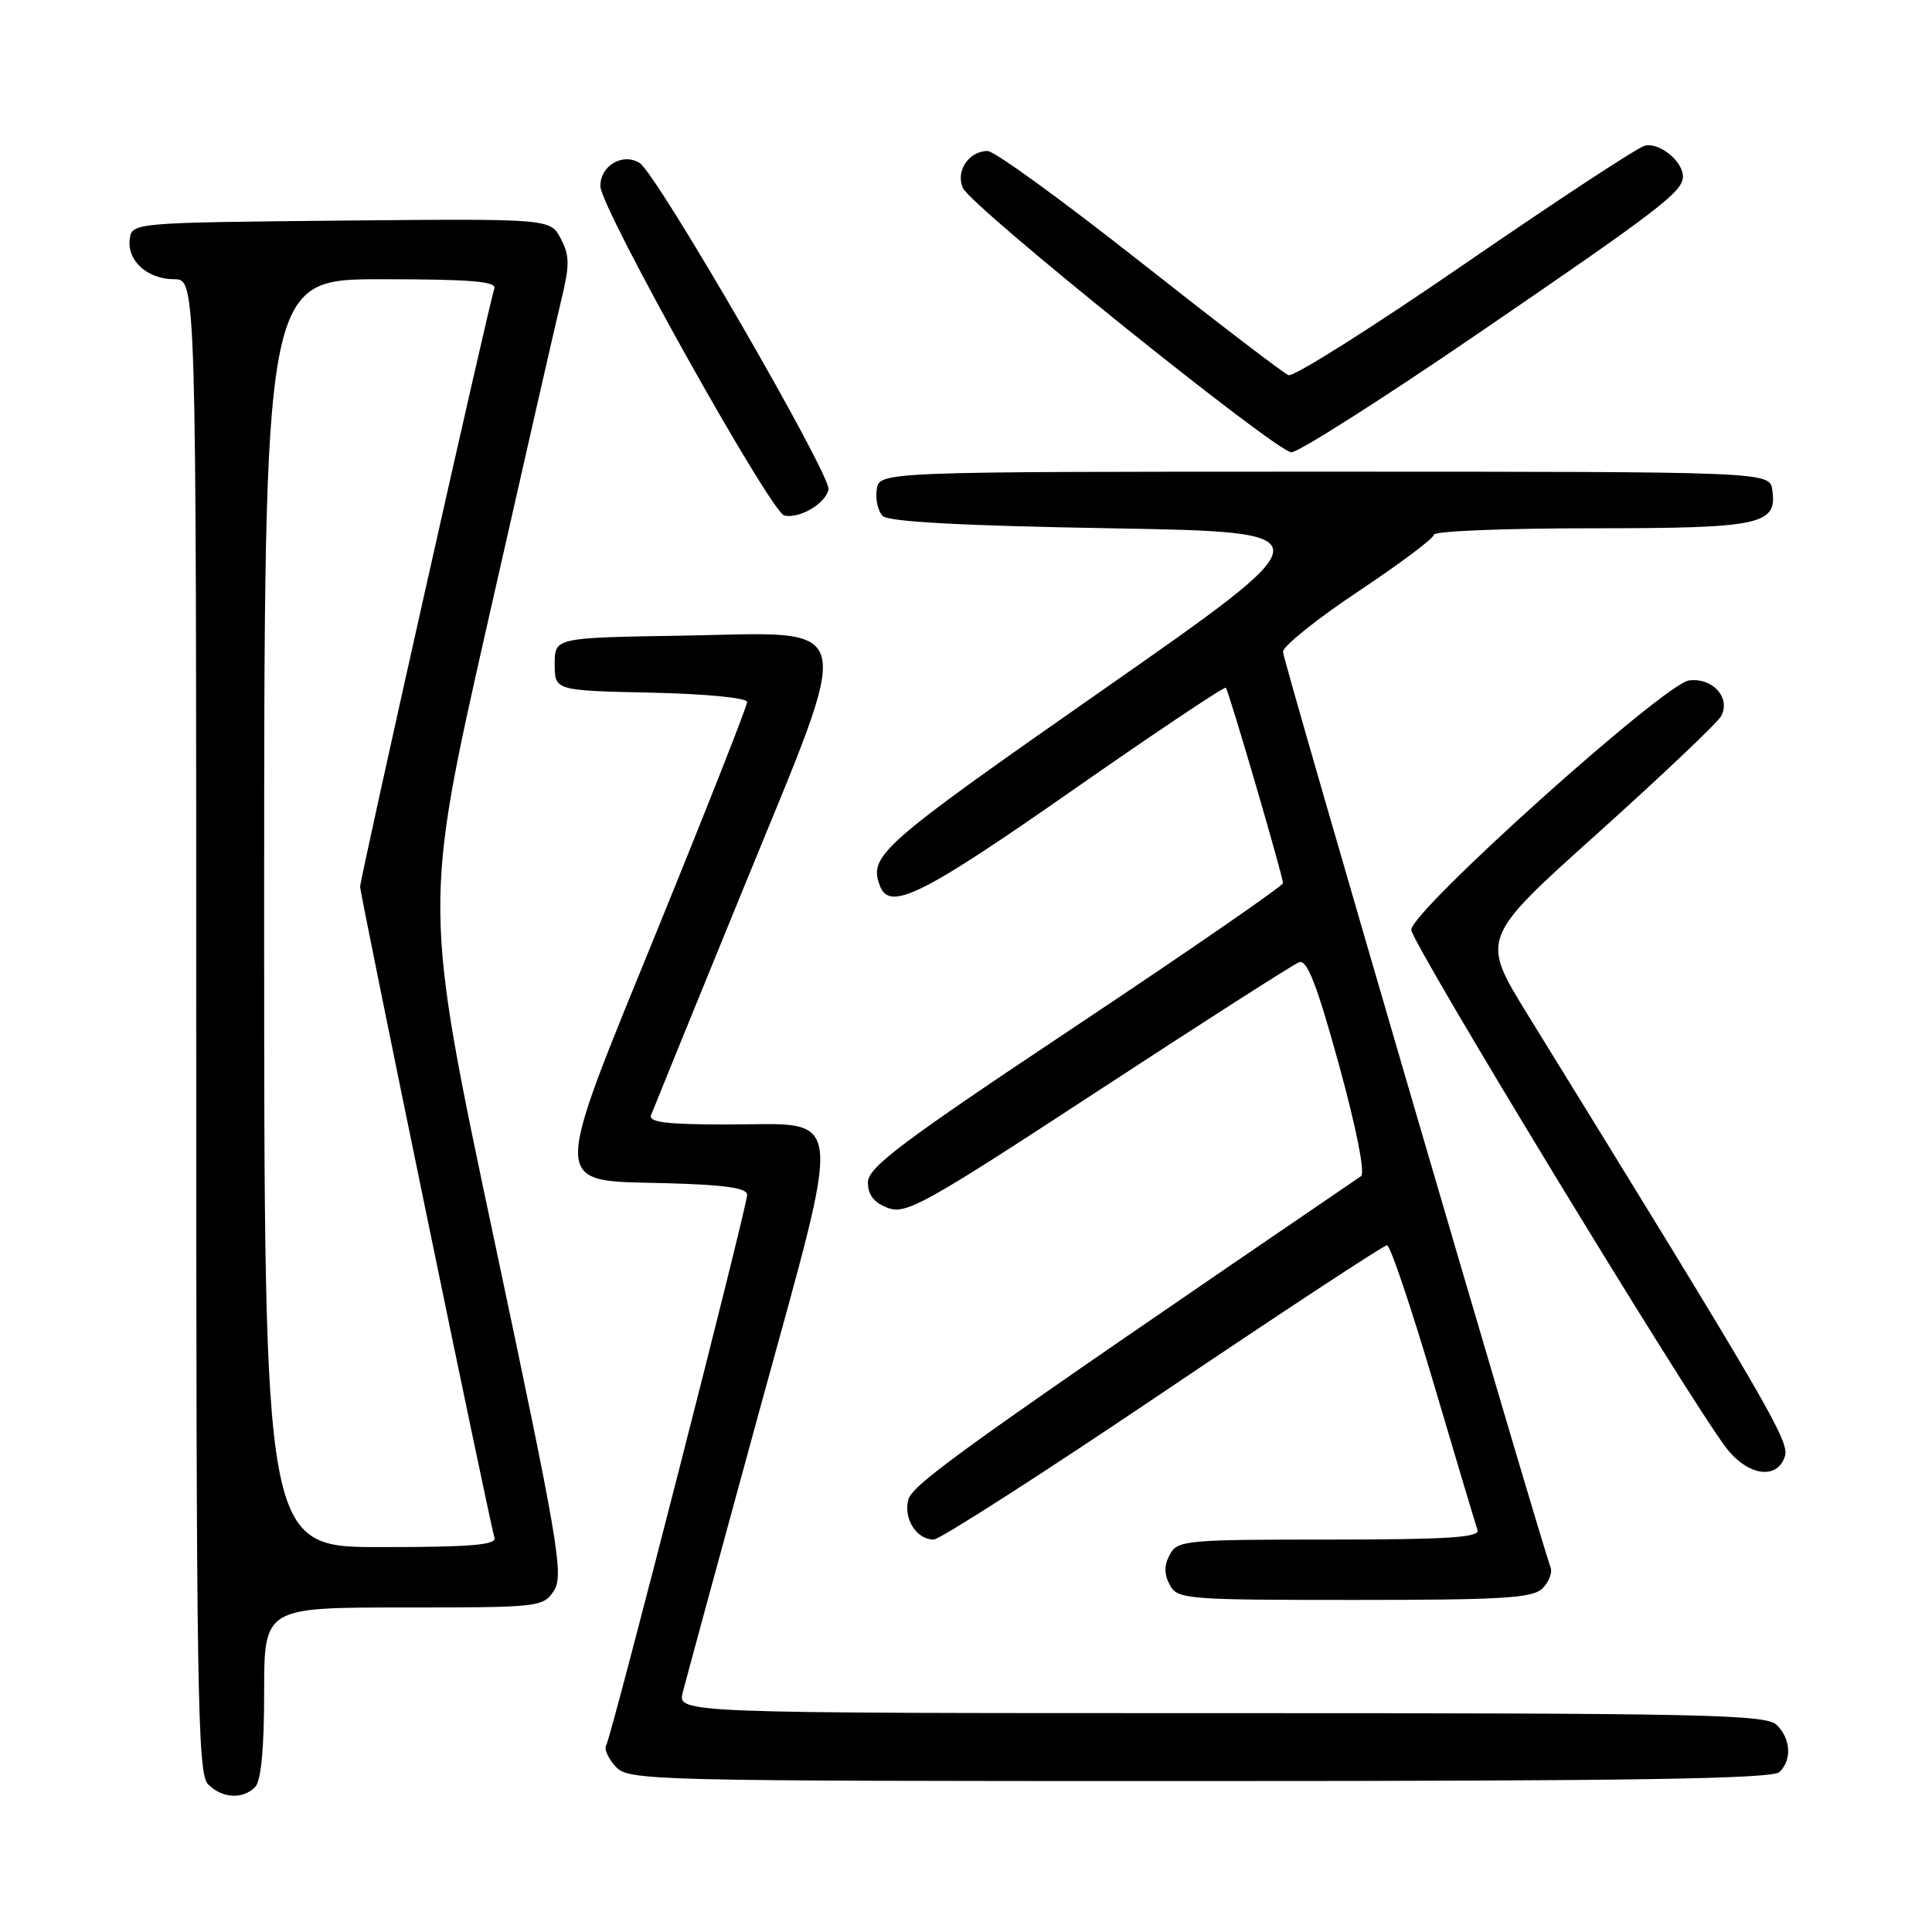 <?xml version="1.0" encoding="UTF-8" standalone="no"?>
<!DOCTYPE svg PUBLIC "-//W3C//DTD SVG 1.1//EN" "http://www.w3.org/Graphics/SVG/1.1/DTD/svg11.dtd" >
<svg xmlns="http://www.w3.org/2000/svg" xmlns:xlink="http://www.w3.org/1999/xlink" version="1.1" viewBox="0 0 256 256">
 <g >
 <path fill="currentColor"
d=" M 33.80 236.80 C 34.59 236.01 35.00 231.76 35.00 224.30 C 35.00 213.00 35.00 213.00 53.48 213.00 C 71.54 213.00 71.99 212.95 73.41 210.75 C 74.72 208.71 74.00 204.44 65.49 164.30 C 56.12 120.10 56.12 120.10 64.55 82.80 C 69.19 62.28 73.59 42.98 74.34 39.89 C 75.50 35.13 75.50 33.89 74.31 31.63 C 72.92 28.97 72.92 28.97 45.21 29.23 C 17.81 29.50 17.50 29.52 17.20 31.63 C 16.79 34.51 19.51 37.00 23.07 37.00 C 26.00 37.00 26.00 37.00 26.00 135.93 C 26.00 224.53 26.16 235.02 27.57 236.43 C 29.44 238.30 32.14 238.46 33.80 236.80 Z  M 235.80 234.80 C 237.46 233.14 237.30 230.44 235.43 228.57 C 234.03 227.17 225.97 227.00 161.82 227.00 C 89.78 227.00 89.78 227.00 90.47 224.25 C 90.85 222.74 95.40 206.01 100.58 187.08 C 111.86 145.90 112.22 149.00 96.24 149.00 C 88.29 149.00 85.90 148.70 86.27 147.75 C 86.53 147.06 92.03 133.56 98.49 117.75 C 113.42 81.20 114.07 83.83 90.21 84.23 C 73.50 84.50 73.50 84.50 73.50 88.00 C 73.50 91.50 73.50 91.50 86.25 91.78 C 93.56 91.94 99.00 92.47 99.00 93.02 C 99.00 93.55 93.76 106.86 87.35 122.60 C 72.88 158.12 72.84 156.38 88.27 156.78 C 96.07 156.99 99.00 157.41 99.00 158.32 C 99.00 159.90 81.00 230.20 80.31 231.31 C 80.03 231.76 80.59 233.00 81.56 234.06 C 83.26 235.95 85.40 236.00 158.95 236.00 C 216.46 236.00 234.89 235.71 235.80 234.80 Z  M 204.39 210.47 C 205.23 209.63 205.71 208.39 205.47 207.72 C 203.91 203.49 170.00 87.47 170.00 86.37 C 170.00 85.62 174.50 82.01 180.00 78.35 C 185.50 74.69 190.00 71.31 190.00 70.85 C 190.00 70.38 199.36 70.00 210.81 70.00 C 233.36 70.00 235.50 69.55 234.84 64.94 C 234.50 62.50 234.50 62.50 175.50 62.50 C 116.50 62.50 116.50 62.50 116.17 64.87 C 115.98 66.17 116.34 67.74 116.96 68.37 C 117.73 69.14 127.42 69.66 147.09 70.00 C 176.08 70.50 176.08 70.50 146.04 91.48 C 116.52 112.09 115.06 113.38 116.61 117.42 C 117.89 120.76 122.24 118.60 141.88 104.88 C 153.00 97.12 162.25 90.93 162.43 91.13 C 162.83 91.58 170.00 116.10 170.00 117.02 C 170.00 117.39 157.62 125.93 142.50 136.00 C 119.38 151.39 115.00 154.69 115.00 156.68 C 115.00 158.32 115.81 159.36 117.63 160.05 C 120.04 160.97 122.47 159.61 145.51 144.54 C 159.39 135.46 171.37 127.79 172.14 127.50 C 173.19 127.10 174.48 130.42 177.42 141.08 C 179.73 149.50 180.91 155.46 180.34 155.85 C 128.06 191.51 120.88 196.65 120.35 198.73 C 119.71 201.28 121.45 204.00 123.72 204.00 C 124.52 204.00 138.20 195.22 154.10 184.50 C 170.00 173.78 183.36 165.00 183.79 165.00 C 184.21 165.00 186.98 173.21 189.95 183.25 C 192.92 193.29 195.54 202.06 195.78 202.75 C 196.12 203.72 191.77 204.00 176.14 204.00 C 157.09 204.00 156.02 204.10 155.00 206.00 C 154.24 207.42 154.24 208.58 155.00 210.00 C 156.02 211.91 157.09 212.00 179.46 212.00 C 199.12 212.00 203.10 211.76 204.39 210.47 Z  M 236.51 192.96 C 237.14 190.98 234.37 186.23 202.41 134.42 C 196.19 124.33 196.19 124.33 211.69 110.42 C 220.21 102.76 227.58 95.77 228.06 94.89 C 229.36 92.46 226.93 89.76 223.81 90.16 C 220.52 90.59 187.00 120.68 187.00 123.21 C 187.00 124.86 223.43 184.81 228.66 191.75 C 231.52 195.56 235.49 196.17 236.51 192.96 Z  M 109.78 64.85 C 110.15 62.98 87.01 22.98 84.75 21.59 C 82.48 20.19 79.48 22.00 79.56 24.71 C 79.65 27.68 102.11 67.86 103.92 68.30 C 105.90 68.79 109.41 66.72 109.78 64.85 Z  M 195.61 44.36 C 219.87 27.79 223.00 25.39 223.00 23.40 C 223.00 21.36 219.84 18.81 217.93 19.31 C 216.96 19.56 206.22 26.62 194.06 34.98 C 181.90 43.35 171.40 49.98 170.73 49.71 C 170.05 49.44 161.18 42.65 151.00 34.62 C 140.82 26.59 131.77 20.01 130.87 20.01 C 128.37 20.00 126.56 22.72 127.61 24.94 C 128.80 27.47 169.05 59.84 171.11 59.93 C 172.00 59.97 183.02 52.96 195.61 44.36 Z  M 35.00 121.00 C 35.00 37.00 35.00 37.00 50.47 37.00 C 62.41 37.00 65.84 37.28 65.50 38.25 C 64.79 40.28 47.71 116.41 47.72 117.50 C 47.74 118.67 64.91 201.90 65.52 203.75 C 65.84 204.71 62.40 205.00 50.47 205.00 C 35.00 205.00 35.00 205.00 35.00 121.00 Z "/>
</g>
</svg>